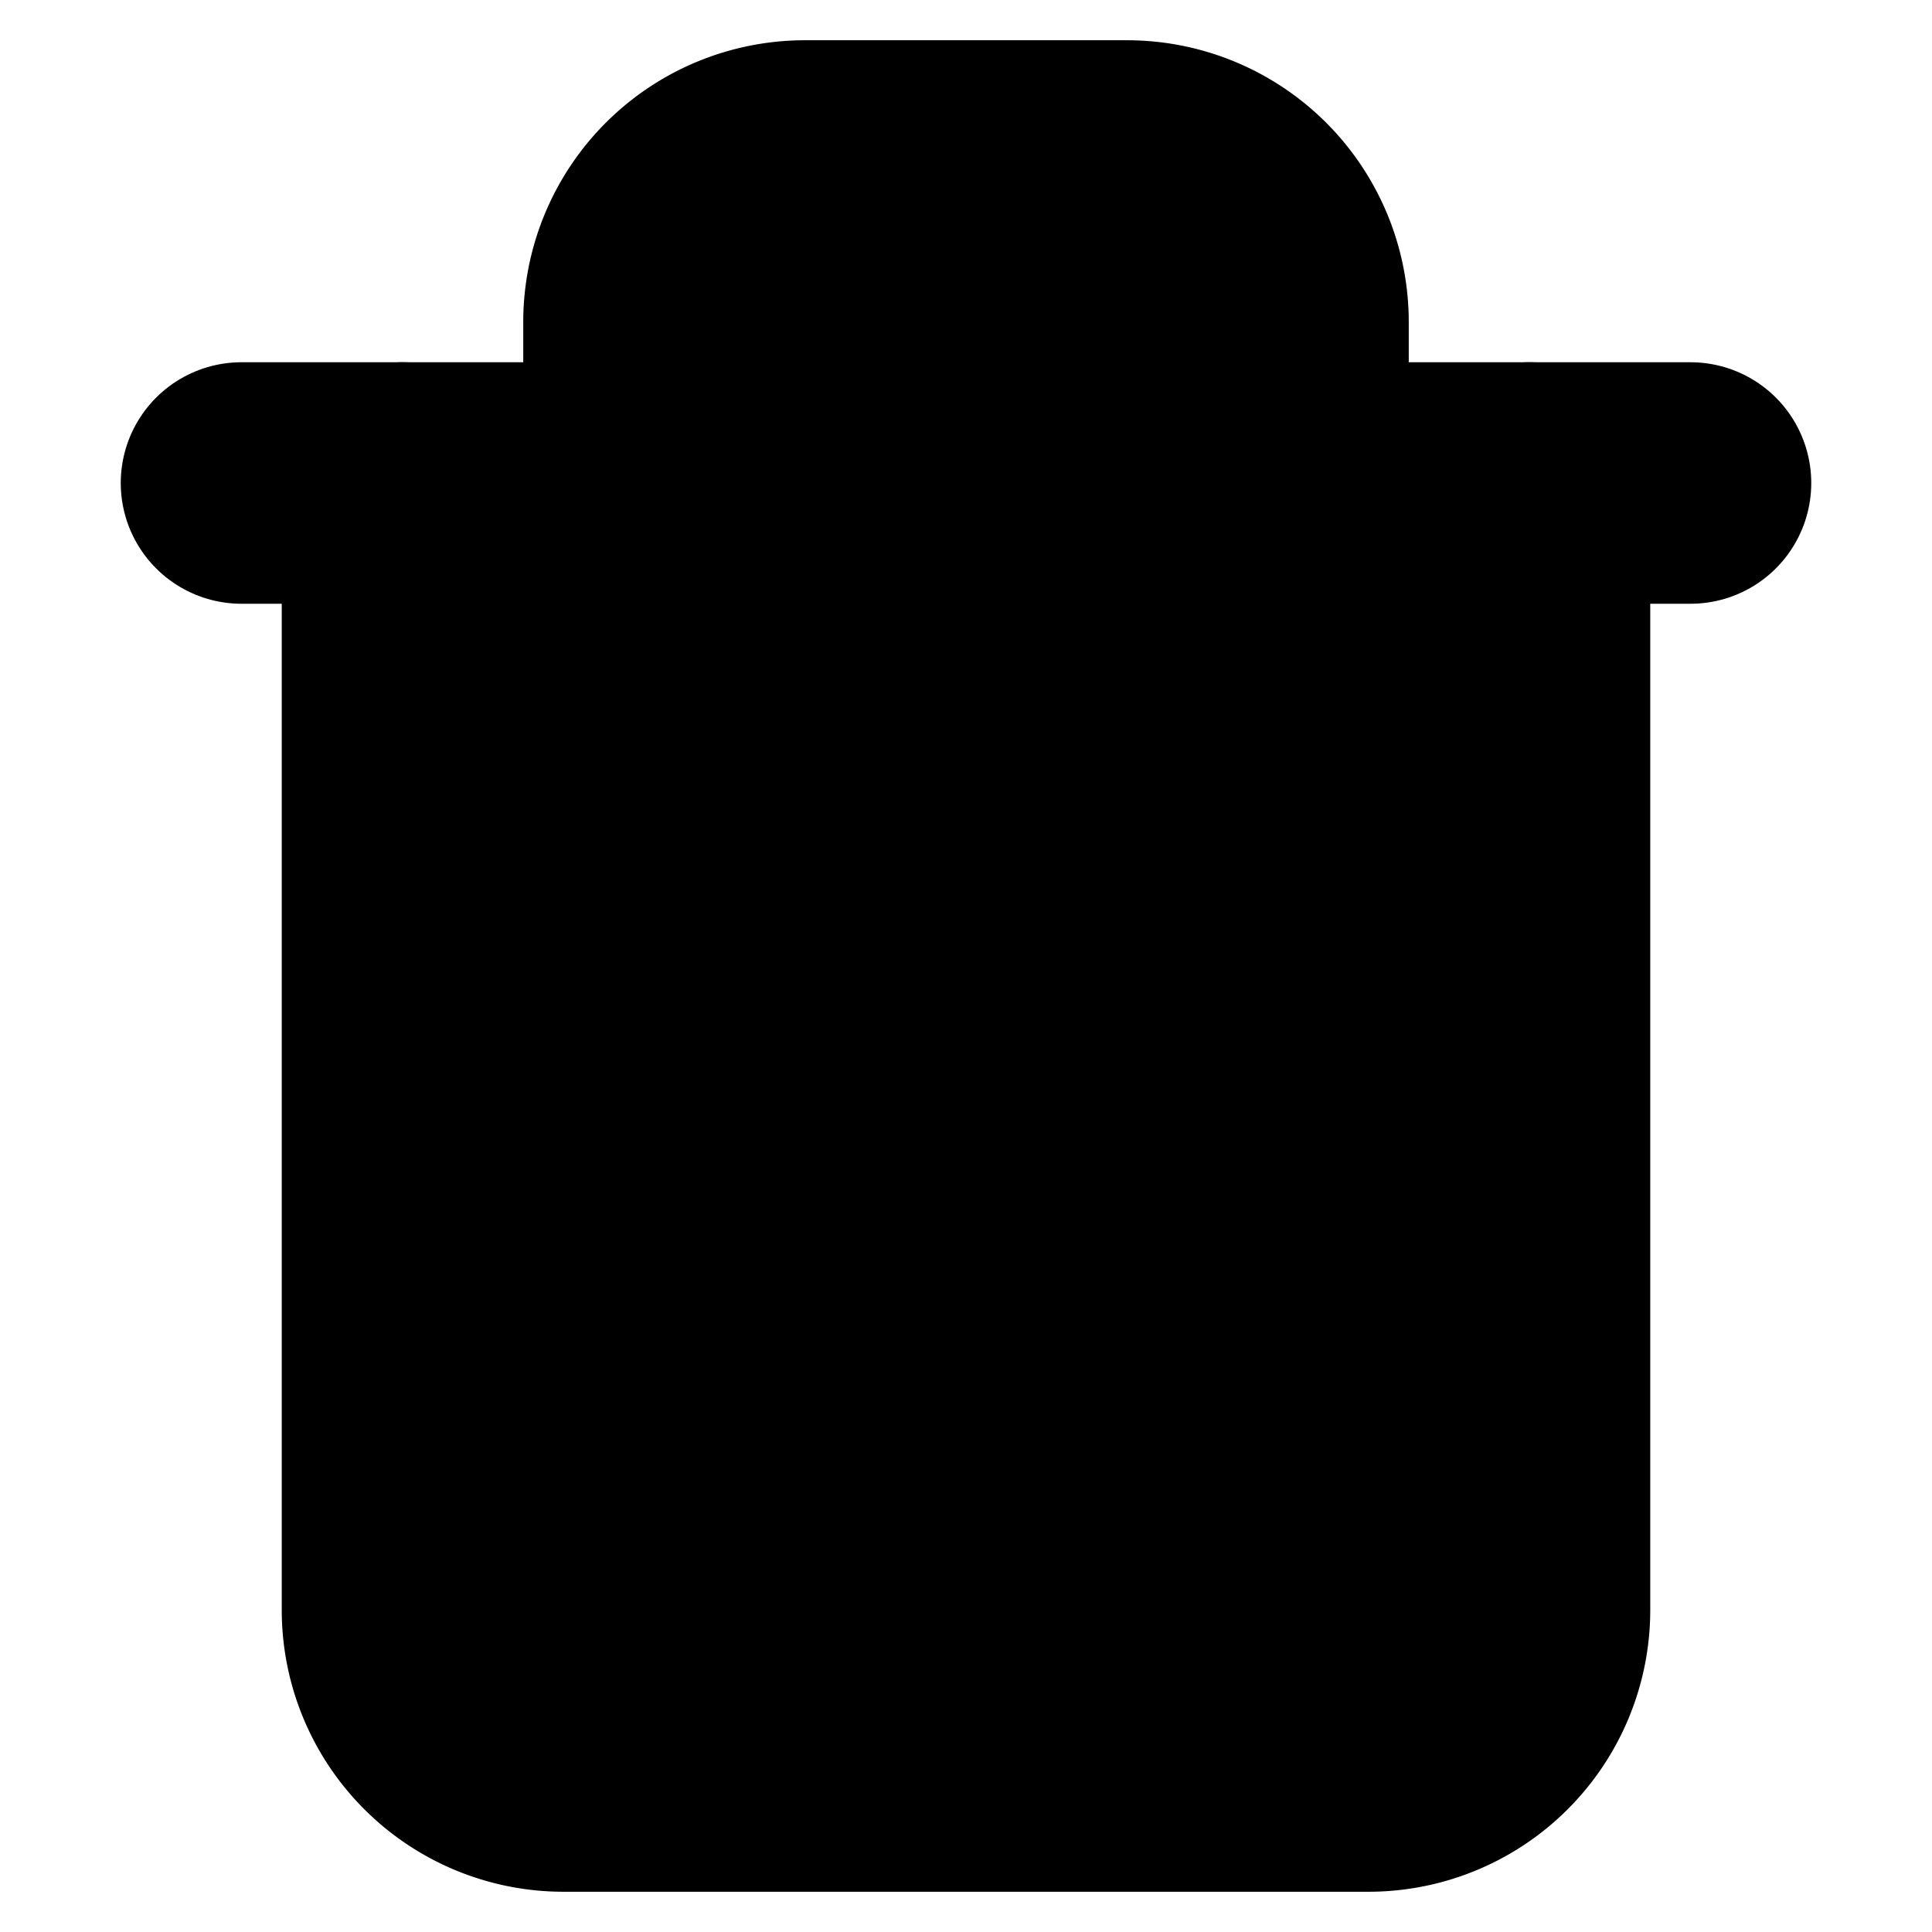 <svg xmlns="http://www.w3.org/2000/svg" width="1em" height="1em">
    <g id="tuiIconTrash2" xmlns="http://www.w3.org/2000/svg">
        <svg x="50%" y="50%" width="1em" height="1em" overflow="visible" viewBox="0 0 16 16">
            <svg x="-8" y="-8">
                <svg
                    xmlns="http://www.w3.org/2000/svg"
                    width="16"
                    height="16"
                    viewBox="0 0 24 24"
                    stroke="currentColor"
                    stroke-width="3"
                    stroke-linecap="round"
                    stroke-linejoin="round"
                >
                    <polyline points="3 6 5 6 21 6" />
                    <path d="M19 6v14a2 2 0 0 1-2 2H7a2 2 0 0 1-2-2V6m3 0V4a2 2 0 0 1 2-2h4a2 2 0 0 1 2 2v2" />
                    <line x1="10" y1="11" x2="10" y2="17" />
                    <line x1="14" y1="11" x2="14" y2="17" />
                </svg>
            </svg>
        </svg>
    </g>
</svg>
